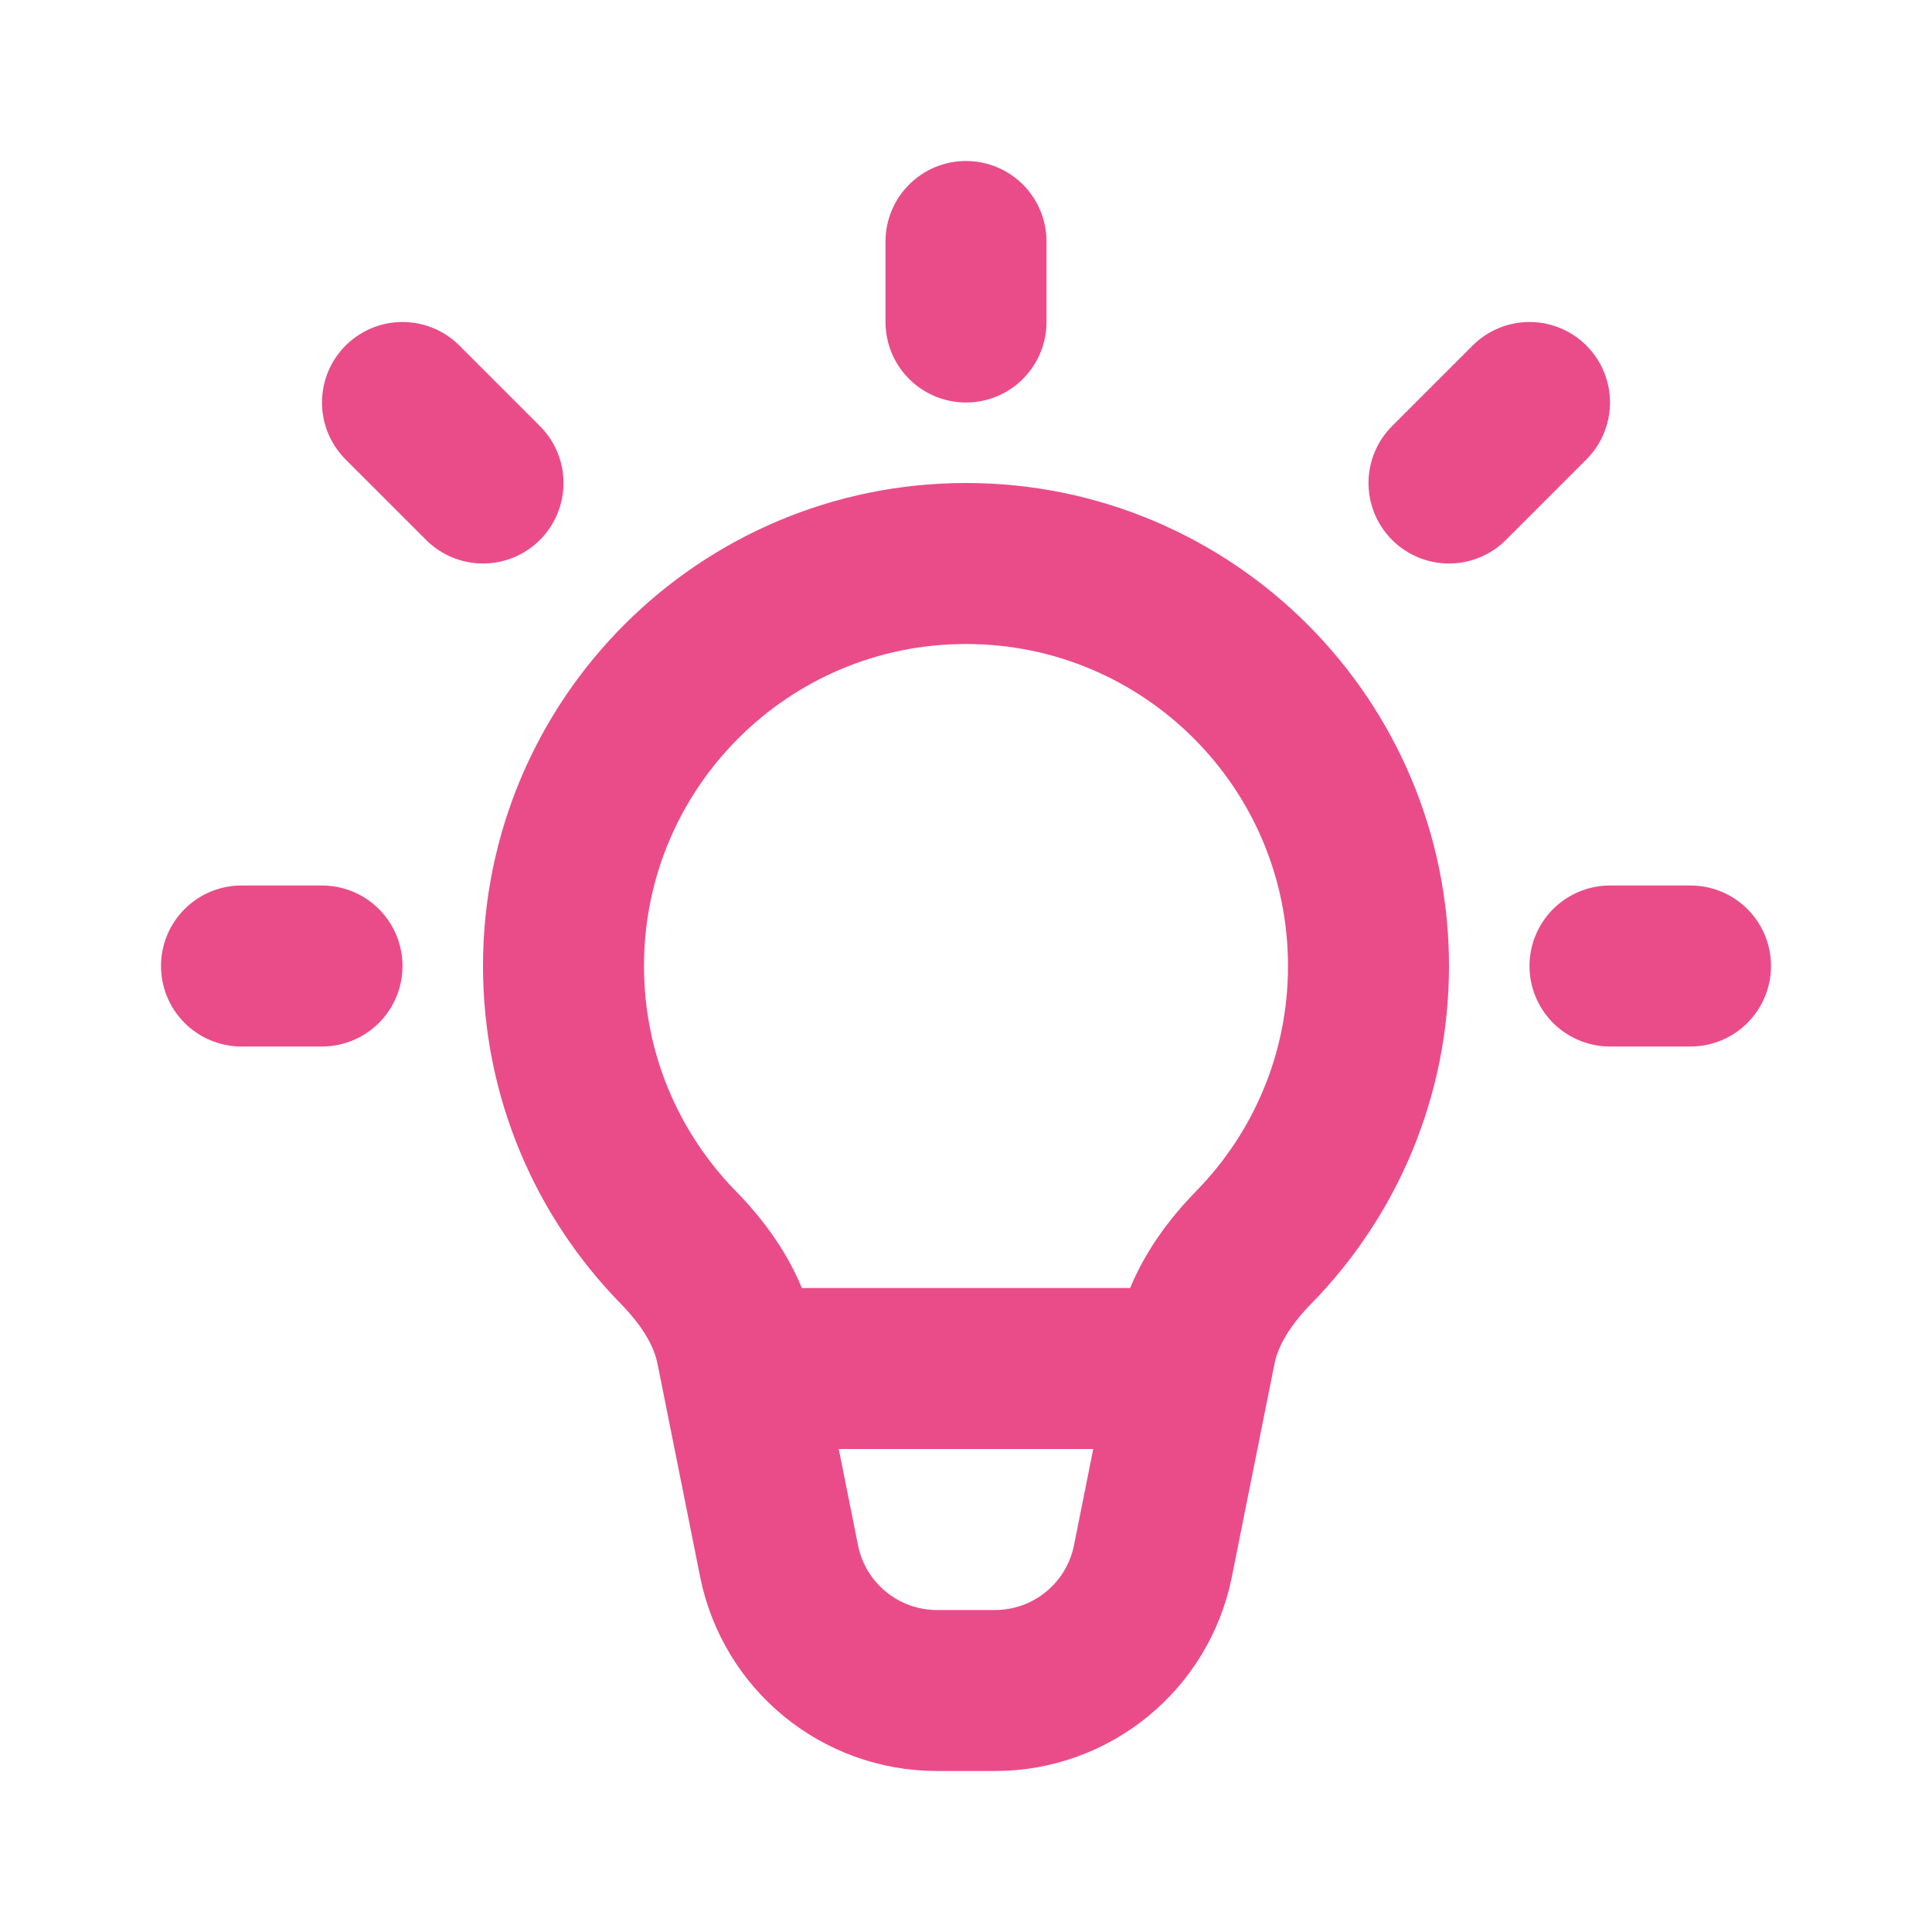<?xml version="1.0" encoding="utf-8"?>
<!-- Uploaded to: SVG Repo, www.svgrepo.com, Generator: SVG Repo Mixer Tools -->
<svg width="800px" height="800px" viewBox="0 0 24 24" fill="none" xmlns="http://www.w3.org/2000/svg">
    <path
        d="M12 7C9.239 7 7 9.239 7 12C7 13.361 7.544 14.595 8.427 15.497C8.77 15.848 9.053 16.266 9.149 16.748L9.678 19.392C9.865 20.327 10.686 21 11.639 21H12.361C13.314 21 14.135 20.327 14.322 19.392L14.851 16.748C14.947 16.266 15.23 15.848 15.573 15.497C16.456 14.595 17 13.361 17 12C17 9.239 14.761 7 12 7Z"
        stroke="#ea4c89" stroke-width="2" />
    <path d="M12 4V3" stroke="#ea4c89" stroke-width="2" stroke-linecap="round" stroke-linejoin="round" />
    <path d="M18 6L19 5" stroke="#ea4c89" stroke-width="2" stroke-linecap="round" stroke-linejoin="round" />
    <path d="M20 12H21" stroke="#ea4c89" stroke-width="2" stroke-linecap="round" stroke-linejoin="round" />
    <path d="M4 12H3" stroke="#ea4c89" stroke-width="2" stroke-linecap="round" stroke-linejoin="round" />
    <path d="M5 5L6 6" stroke="#ea4c89" stroke-width="2" stroke-linecap="round" stroke-linejoin="round" />
    <path d="M10 17H14" stroke="#ea4c89" stroke-width="2" stroke-linecap="round" stroke-linejoin="round" />
</svg>